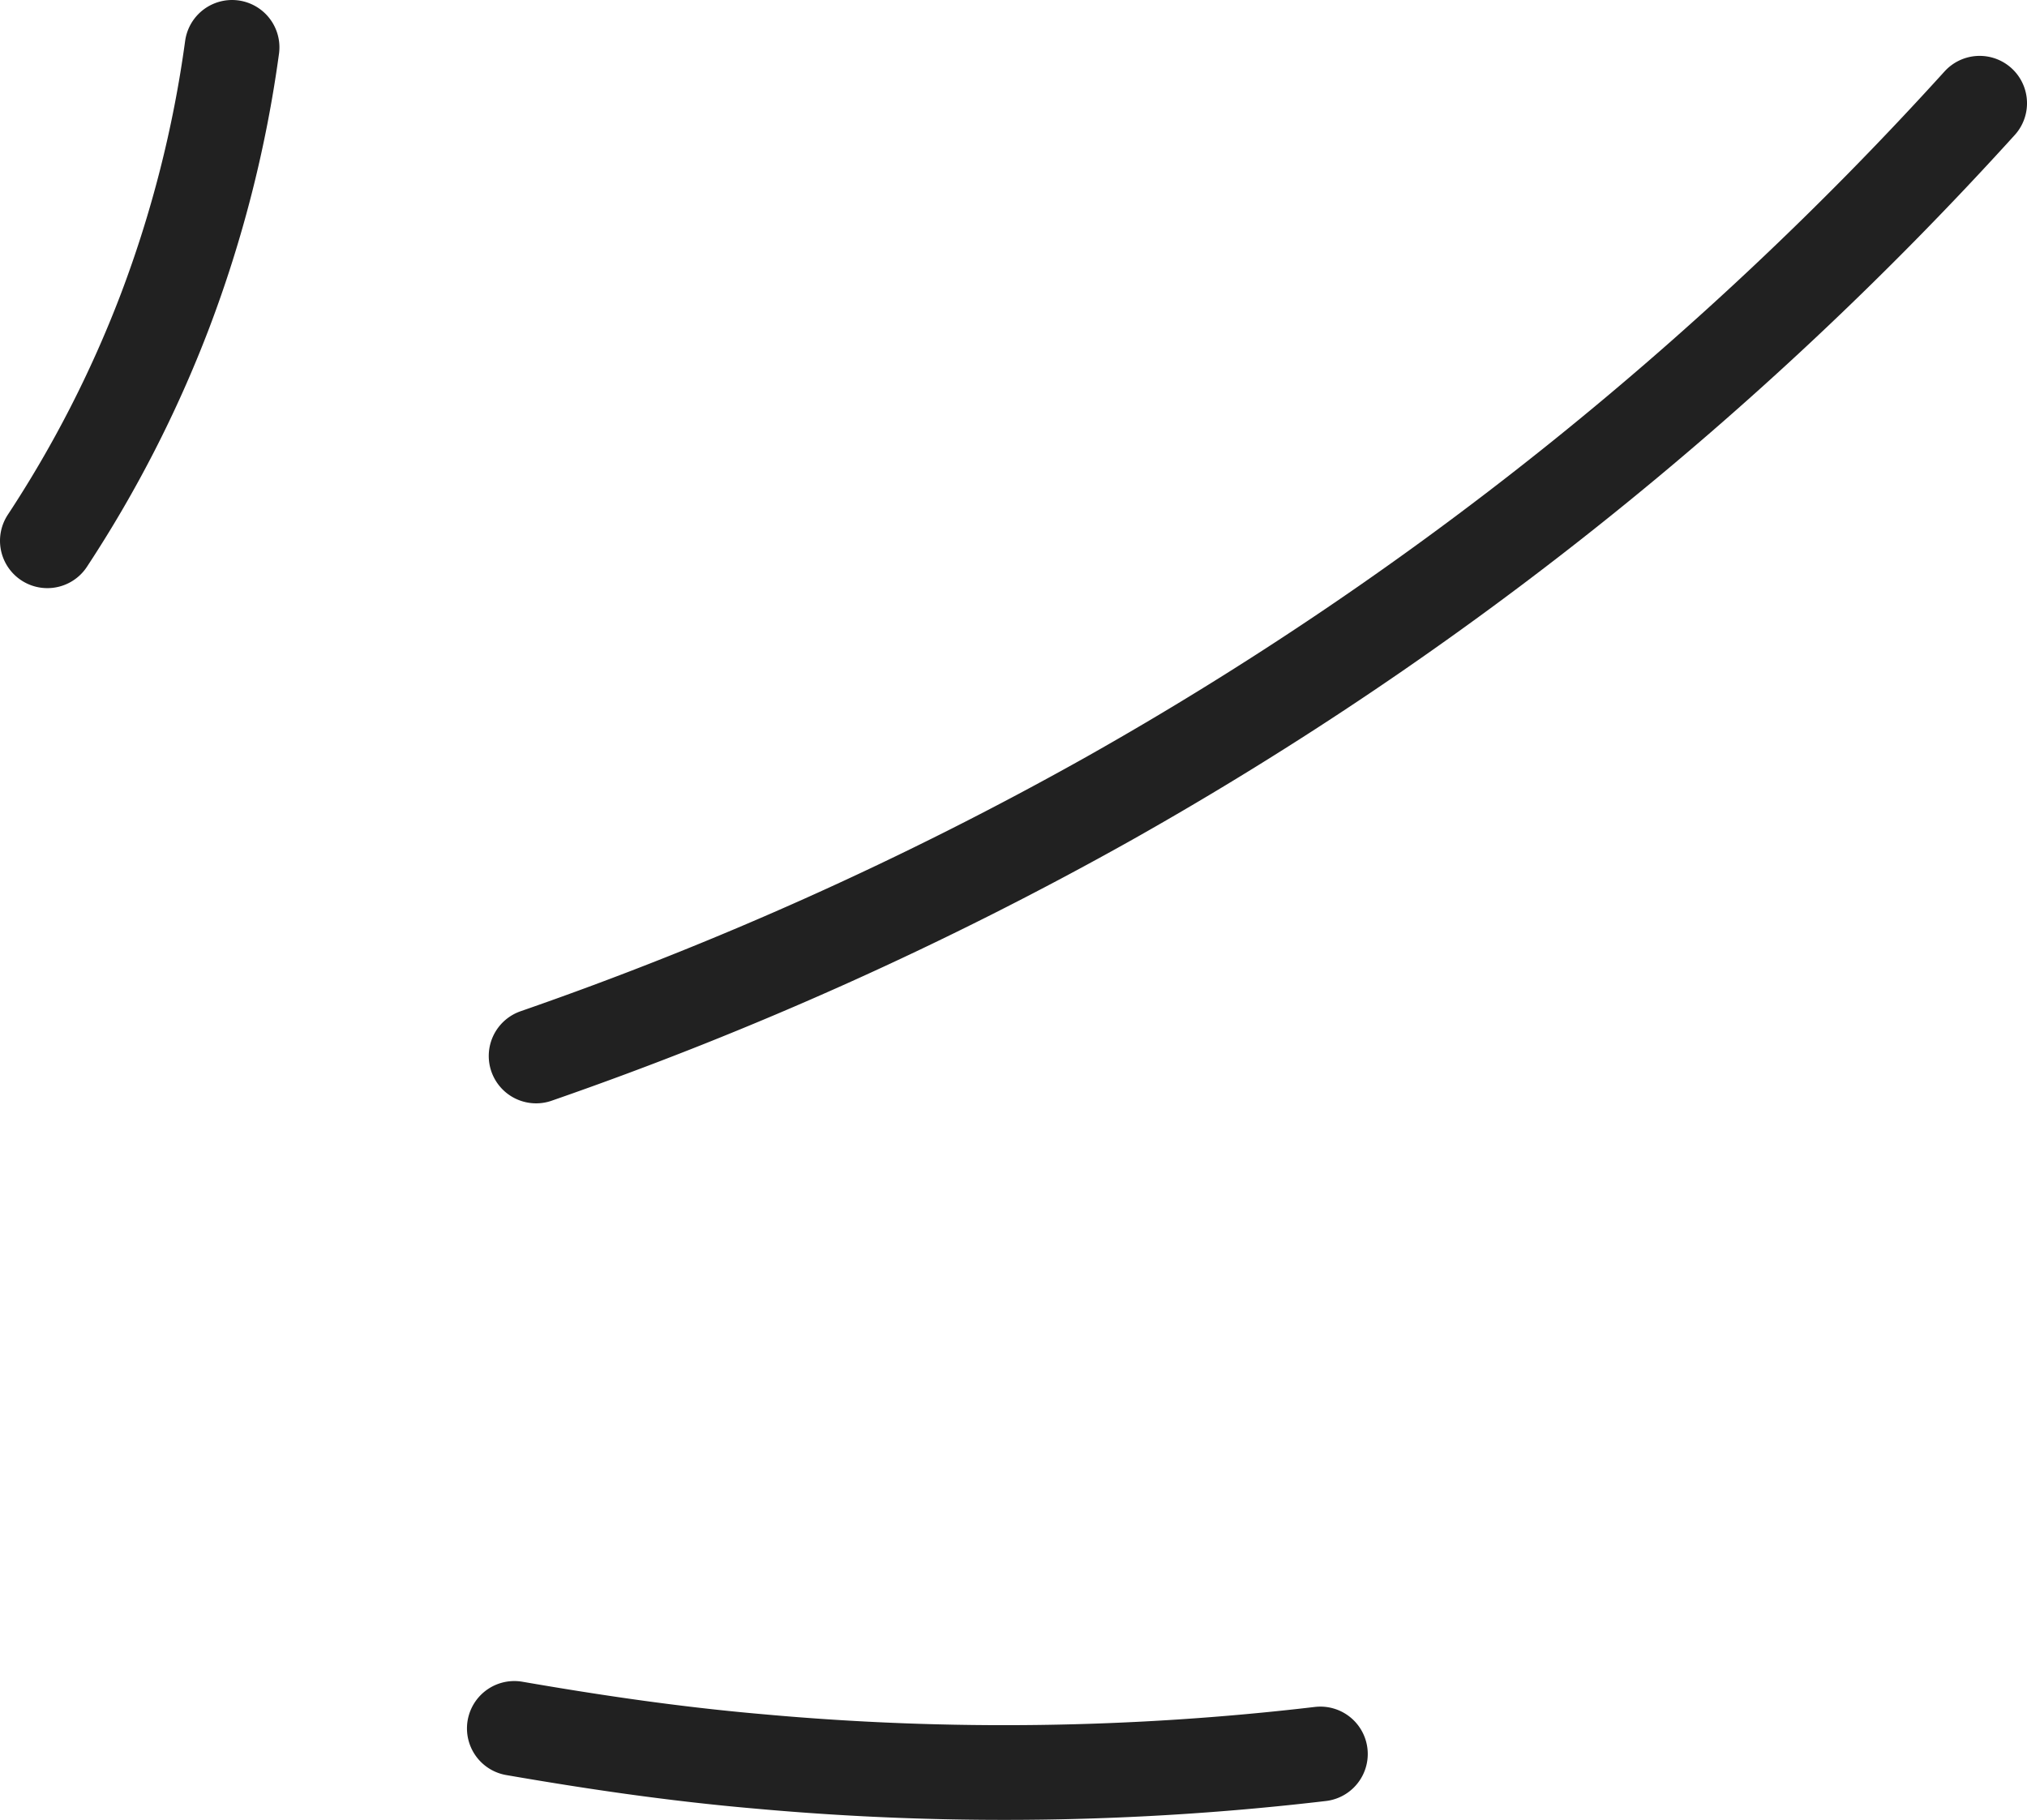 <svg id="Layer_1" data-name="Layer 1" xmlns="http://www.w3.org/2000/svg" viewBox="0 0 21.4 19.22">
  <defs>
    <style>
      .cls-1 {
        fill: none;
        stroke: #212121;
        stroke-linecap: round;
        stroke-linejoin: round;
      }
    </style>
  </defs>
  <g>
    <path class="cls-1" d="M434.85,300.42c.81.14,1.67.27,2.6.35a28.55,28.55,0,0,0,5.91-.08" transform="translate(-429.42 -282.17)"/>
    <path class="cls-1" d="M435.08,293.32a37.48,37.48,0,0,0,6.05-2.72,36.76,36.76,0,0,0,9.19-7.34" transform="translate(-429.42 -282.17)"/>
    <path class="cls-1" d="M429.92,287.88a12.53,12.53,0,0,0,1.24-2.42,12.67,12.67,0,0,0,.71-2.79" transform="translate(-429.42 -282.17)"/>
  </g>
</svg>
